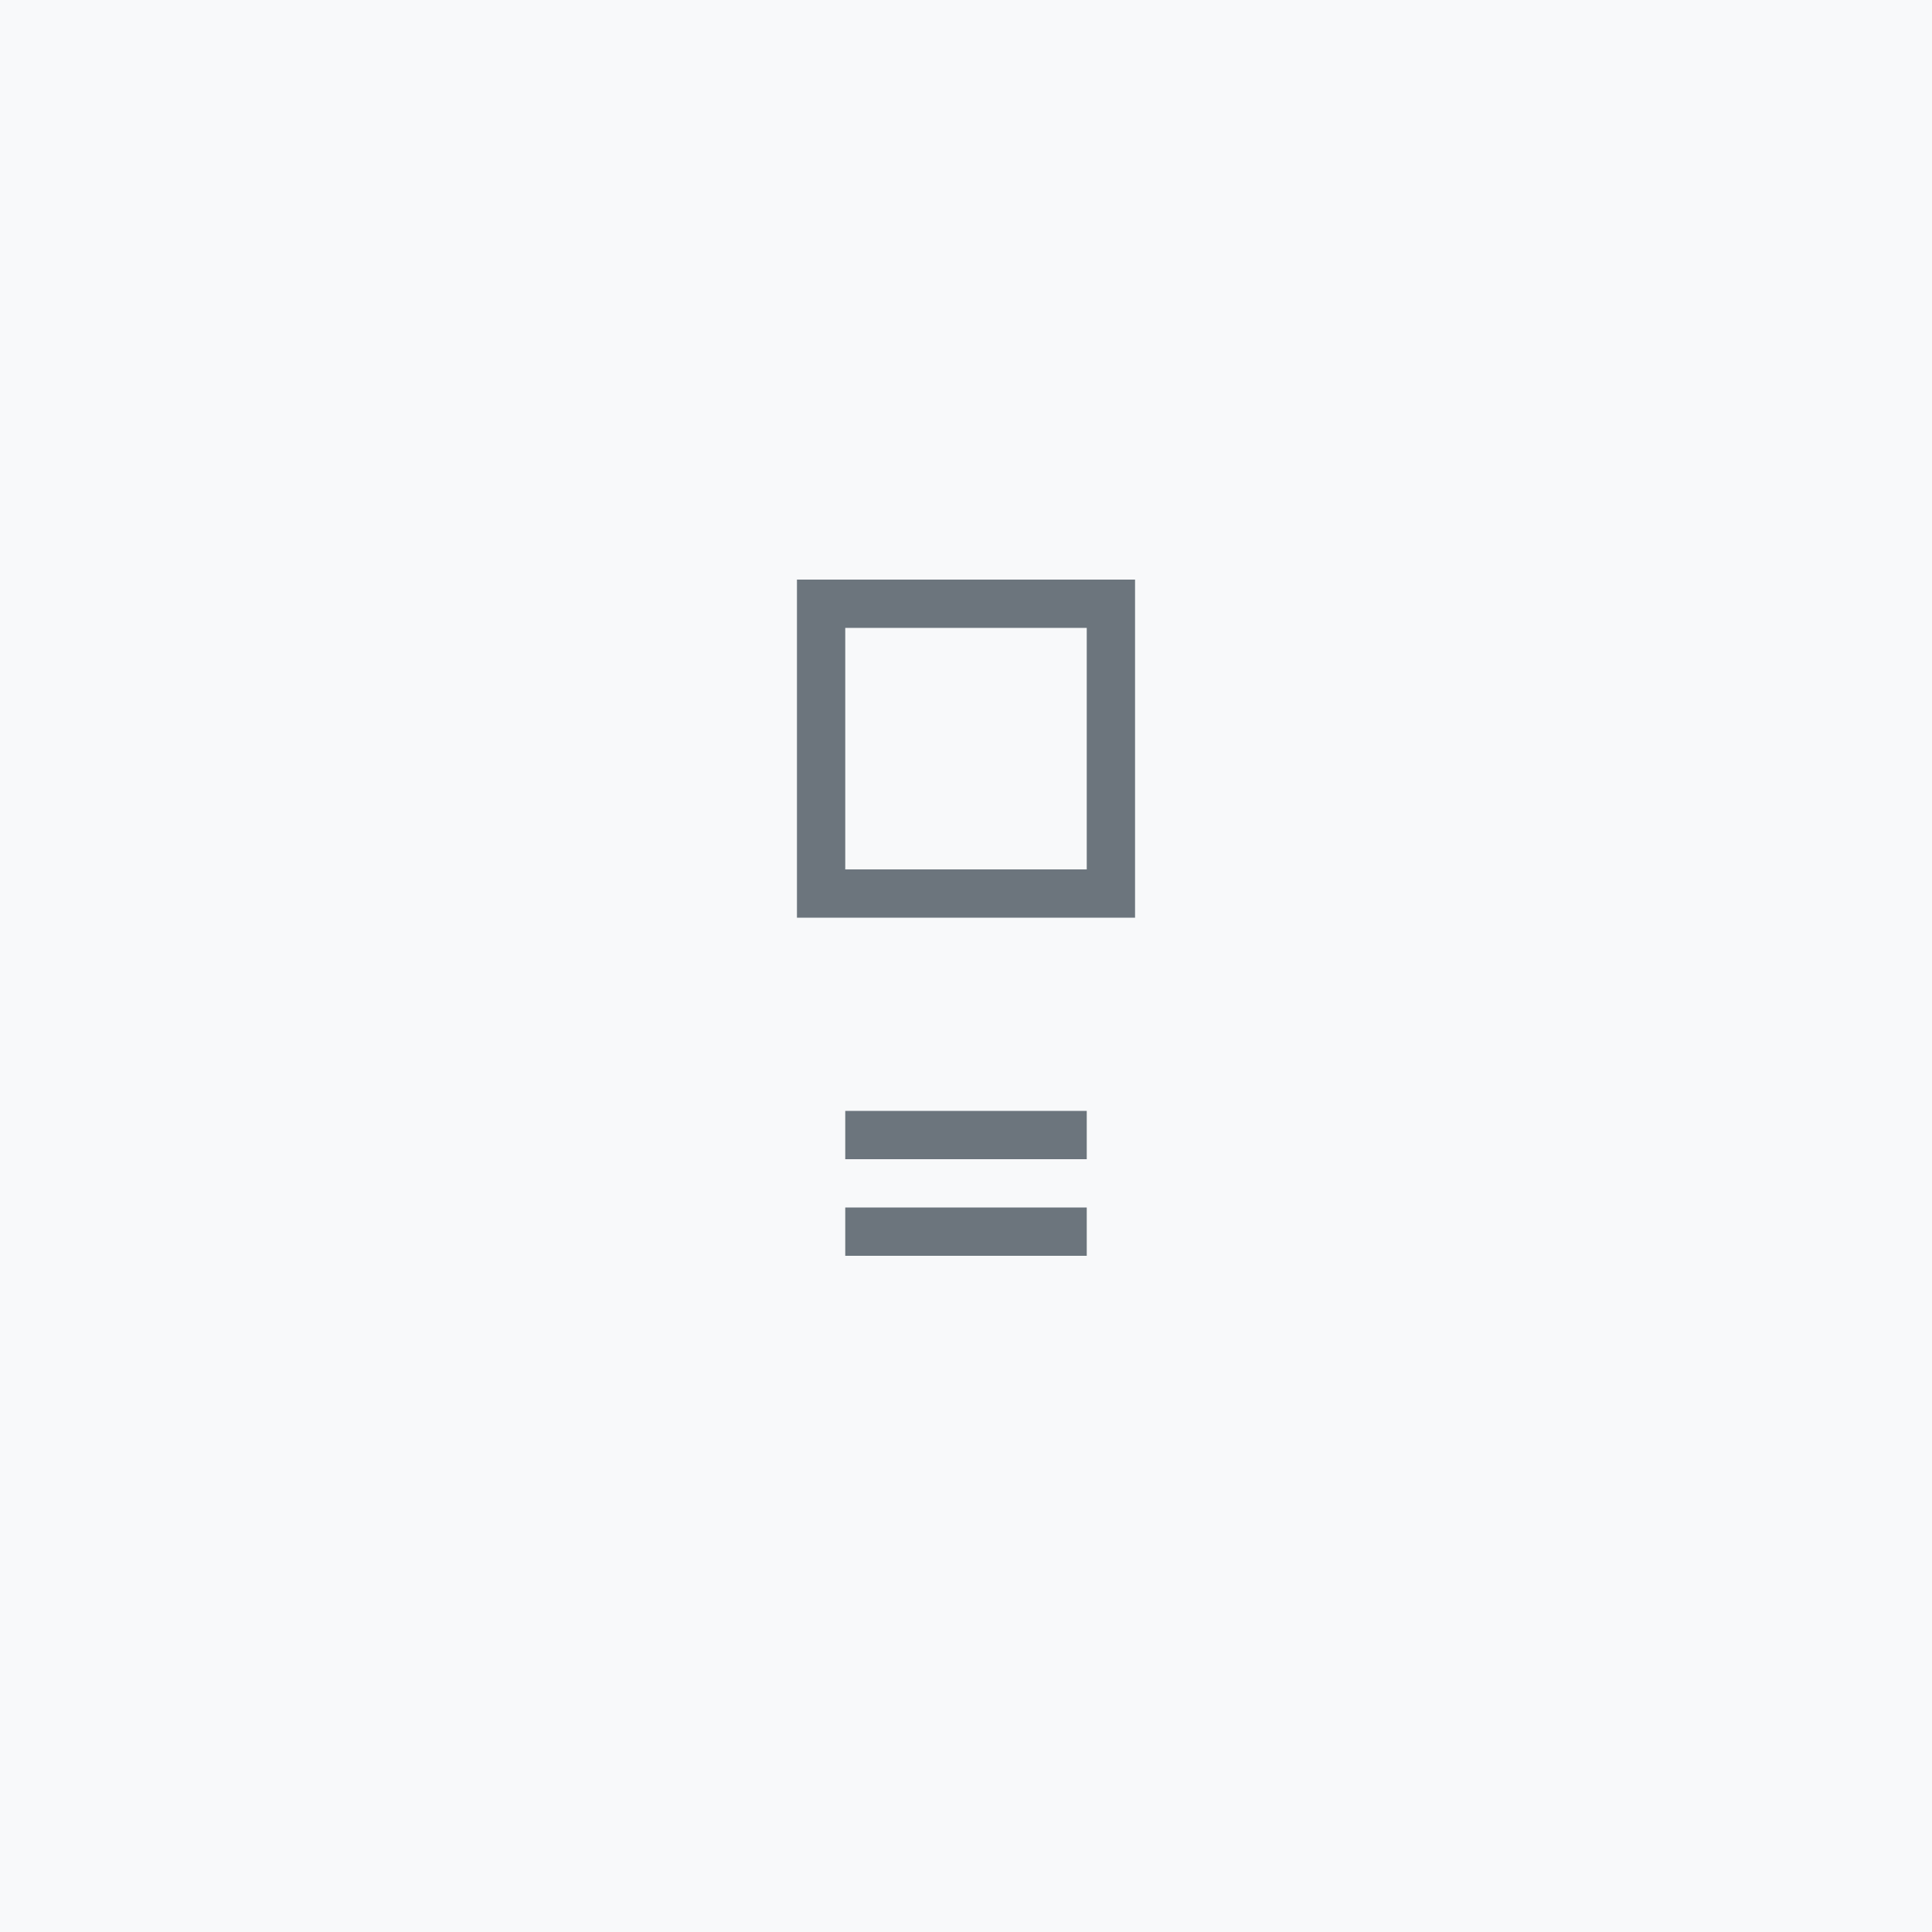 <?xml version="1.0" encoding="UTF-8"?>
<svg width="200" height="200" version="1.1" viewBox="0 0 200 200" xmlns="http://www.w3.org/2000/svg">
 <rect width="200" height="200" fill="#f8f9fa"/>
 <g fill="#6c757d">
  <path d="m82.5 95h35v-35h-35zm5-30h25v25h-25z"/>
  <path d="m87.5 115h25v5h-25z"/>
  <path d="m87.5 125h25v5h-25z"/>
 </g>
</svg> 